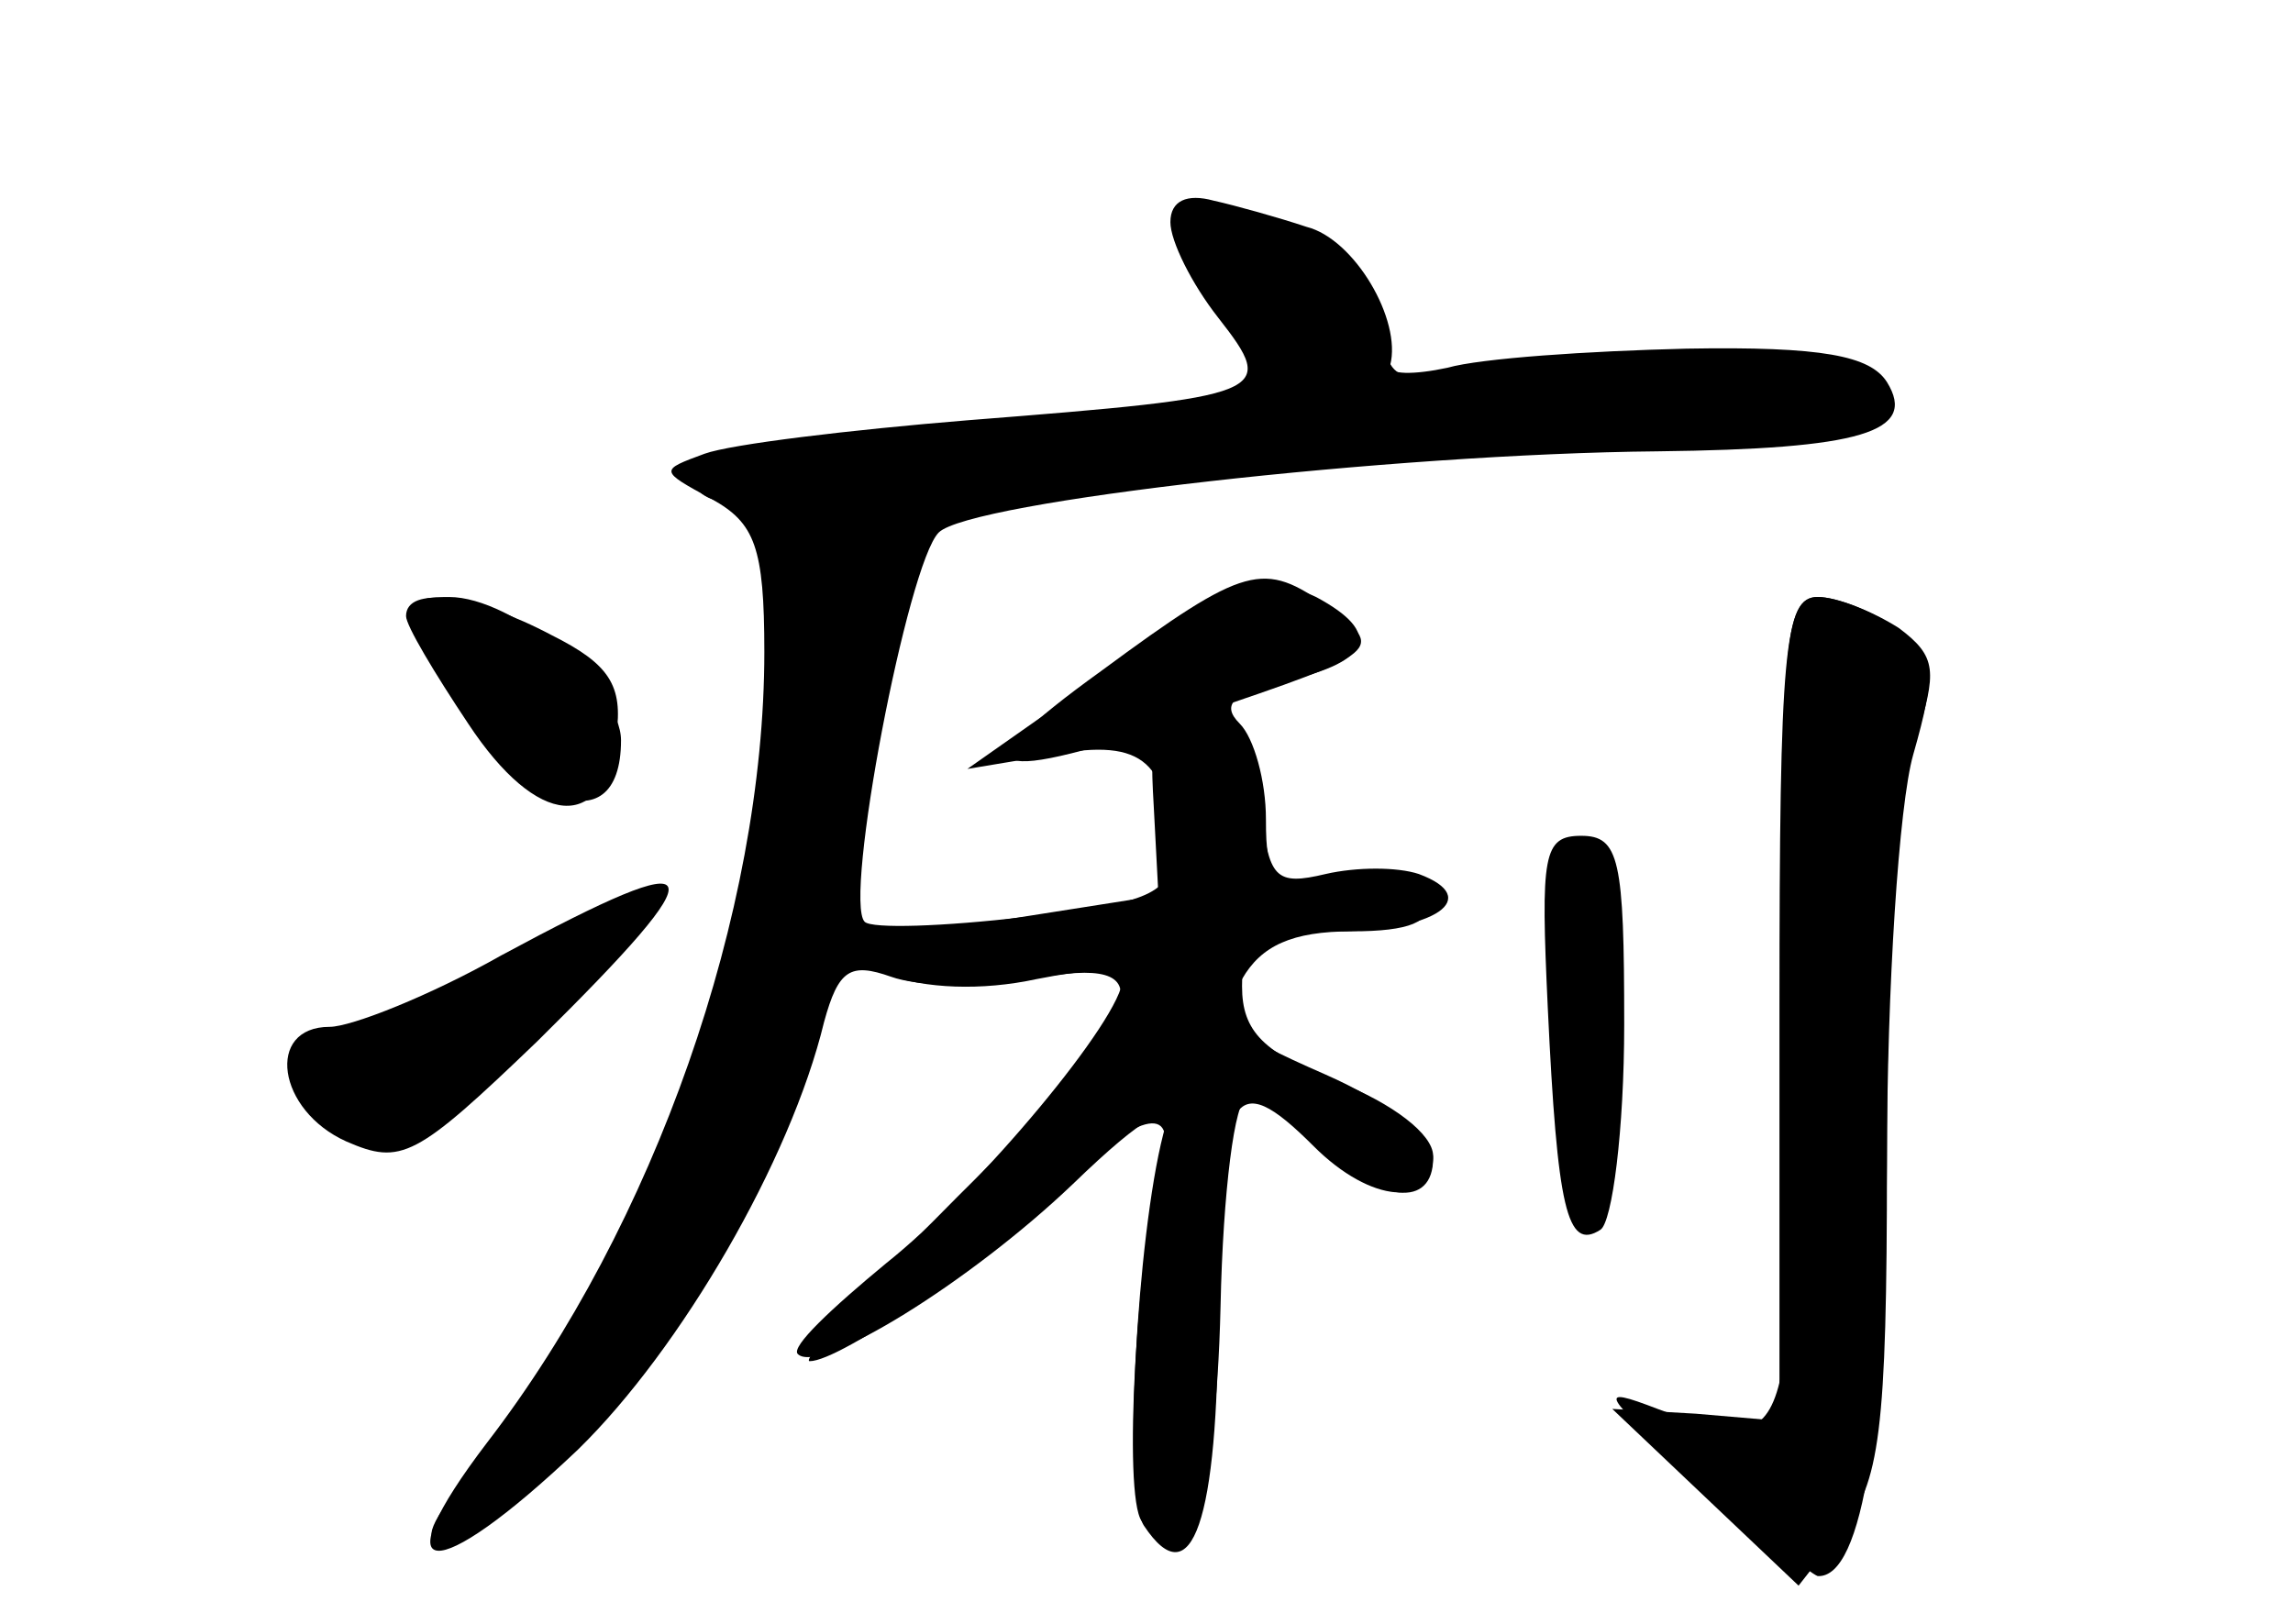 <?xml version="1.0" standalone="no"?>
<!DOCTYPE svg PUBLIC "-//W3C//DTD SVG 20010904//EN"
 "http://www.w3.org/TR/2001/REC-SVG-20010904/DTD/svg10.dtd">
<svg version="1.0" xmlns="http://www.w3.org/2000/svg"
 width="96pt" height="68pt" viewBox="0 0 96 68"
 preserveAspectRatio="xMidYMid meet">
<g transform="translate(0,68) scale(0.1,-0.1)" fill="#000000" stroke="none">
<g id="part-0" class="char-part">
  <path d="M490 587 c0 -8 9 -26 20 -40 25 -32 22 -33 -105 -43 -49 -4 -99 -10
-110 -14 -19 -7 -19 -7 3 -19 18 -10 22 -20 22 -64 0 -109 -46 -240 -116 -331
-45 -59 -23 -61 38 -3 43 42 89 121 103 179 6 22 11 25 28 19 11 -4 38 -5 59
-1 57 11 50 -11 -31 -91 -38 -38 -66 -69 -62 -69 13 0 75 43 103 71 33 33 52
38 44 12 -10 -38 -16 -139 -8 -150 18 -28 31 6 33 90 1 48 6 87 11 87 5 0 18
-9 30 -20 26 -24 48 -26 48 -5 0 9 -20 24 -45 35 -41 18 -45 22 -35 40 8 14
21 20 46 20 24 0 34 4 31 13 -2 7 -16 11 -35 9 -29 -3 -32 -1 -32 25 0 16 -5
34 -11 40 -8 8 -3 13 20 18 35 8 40 20 12 35 -21 10 -51 4 -51 -11 0 -5 -5 -9
-11 -9 -5 0 -27 -12 -47 -26 l-37 -26 36 6 c38 7 49 -3 49 -44 0 -14 -12 -19
-61 -24 -34 -4 -64 -5 -67 -2 -9 9 18 150 31 163 13 13 190 33 301 34 85 1
109 8 96 29 -7 11 -27 15 -84 14 -41 -1 -86 -4 -100 -8 -14 -3 -25 -3 -24 1 5
19 -15 53 -35 58 -12 4 -30 9 -39 11 -11 3 -18 0 -18 -9z"/>
  <path d="M170 422 c0 -4 12 -24 26 -45 29 -44 57 -46 62 -5 3 21 -3 30 -27 42
-32 17 -61 21 -61 8z"/>
  <path d="M745 258 l0 -173 -35 3 -35 2 39 -37 39 -37 18 23 c16 20 19 41 19
155 0 72 5 149 11 170 10 35 9 42 -7 53 -10 7 -25 13 -33 13 -14 0 -16 -23
-16 -172z"/>
  <path d="M648 258 c4 -84 8 -102 22 -93 5 3 10 42 10 86 0 69 -2 79 -18 79
-16 0 -17 -8 -14 -72z"/>
  <path d="M210 280 c-30 -17 -63 -30 -72 -30 -27 0 -22 -35 7 -48 23 -10 29 -7
80 42 77 76 74 84 -15 36z"/>
</g>
<g id="part-1" class="char-part">
  <path d="M500 579 c0 -6 9 -23 20 -39 l19 -27 -112 -12 c-62 -6 -119 -11 -125
-11 -7 0 -12 -4 -12 -10 0 -5 6 -10 14 -10 66 0 -12 -308 -102 -402 -42 -45
-17 -43 32 2 64 59 101 141 127 281 l21 116 86 11 c48 6 140 14 205 18 64 3
117 10 117 14 0 19 -61 29 -117 20 -83 -14 -93 -13 -93 9 0 22 -35 51 -62 51
-10 0 -18 -5 -18 -11z"/>
  <path d="M184 402 c30 -58 76 -78 76 -32 0 22 -45 60 -72 60 -17 0 -17 -2 -4
-28z"/>
  <path d="M210 275 c-25 -13 -53 -24 -62 -25 -23 0 -32 -18 -18 -35 21 -25 44
-17 95 35 55 56 52 61 -15 25z"/>
</g>
<g id="part-2" class="char-part">
  <path d="M461 399 c-61 -44 -50 -49 41 -18 77 26 78 27 54 45 -27 19 -34 18
-95 -27z"/>
</g>
<g id="part-3" class="char-part">
  <path d="M483 343 l2 -38 -70 -11 c-64 -10 -68 -12 -44 -22 16 -6 40 -7 63 -2
20 4 36 5 36 0 0 -16 -60 -88 -99 -119 -23 -19 -40 -35 -37 -38 9 -9 72 30
115 71 31 30 42 35 38 21 -11 -43 -17 -151 -8 -164 20 -30 31 2 31 90 0 93 6
103 40 69 24 -24 50 -26 50 -4 0 9 -17 22 -40 31 -31 12 -40 21 -40 40 0 20 5
23 39 23 42 0 62 14 35 24 -9 3 -26 3 -39 0 -21 -5 -24 -2 -27 28 -2 25 -8 34
-25 36 -20 3 -22 -1 -20 -35z"/>
</g>
<g id="part-4" class="char-part">
  <path d="M748 260 c4 -187 3 -191 -54 -170 -26 10 -24 7 16 -29 25 -22 48 -40
51 -41 19 -1 29 64 29 184 0 75 5 148 12 166 9 29 9 35 -7 47 -11 7 -26 13
-34 13 -14 0 -16 -21 -13 -170z"/>
</g>
</g>
</svg>